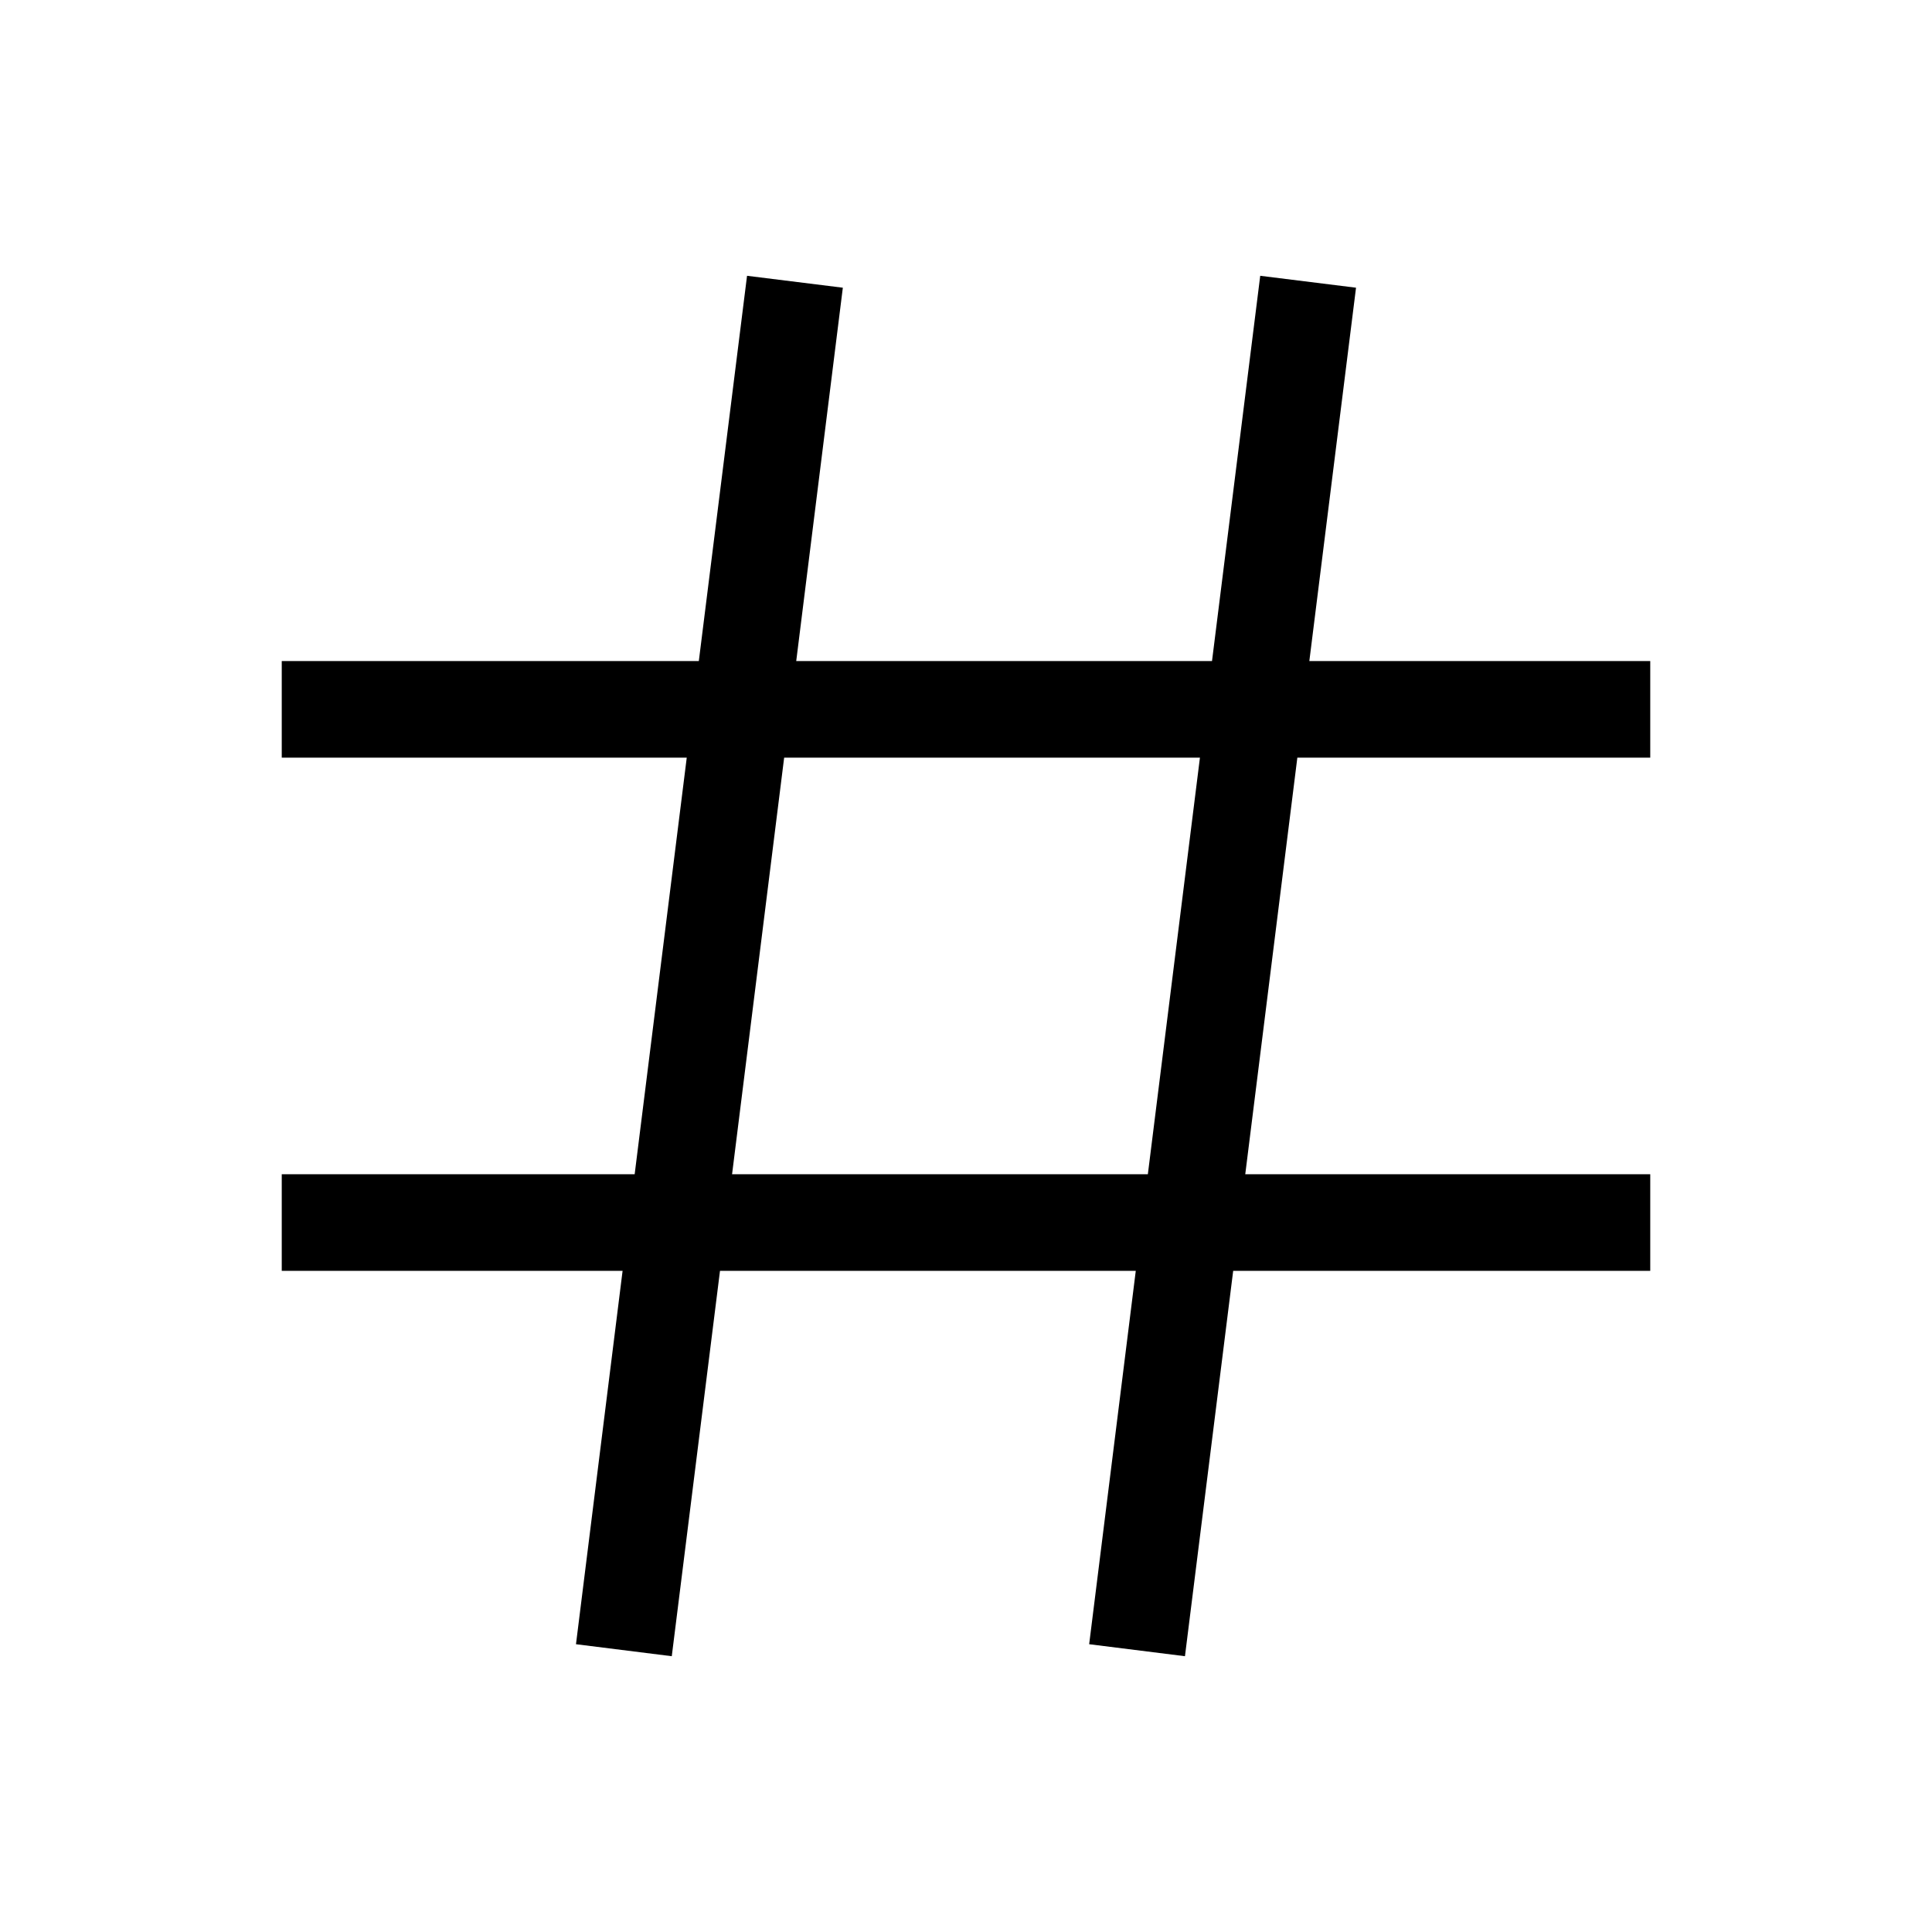 <svg width="24" height="24" viewBox="0 0 24 24" fill="none" xmlns="http://www.w3.org/2000/svg">
<path fill-rule="evenodd" clip-rule="evenodd" d="M9.28 3.426L8.681 8.212L3.5 8.212V9.412H8.531L7.884 14.587H3.5V15.787H7.734L7.155 20.425L8.345 20.574L8.944 15.787L14.109 15.787L13.53 20.425L14.72 20.574L15.319 15.787H20.5V14.587H15.469L16.116 9.412H20.5V8.212H16.265L16.845 3.574L15.655 3.426L15.056 8.212H9.891L10.47 3.574L9.28 3.426ZM14.259 14.587L14.906 9.412L9.741 9.412L9.094 14.587L14.259 14.587Z" fill="black"/>
</svg>
